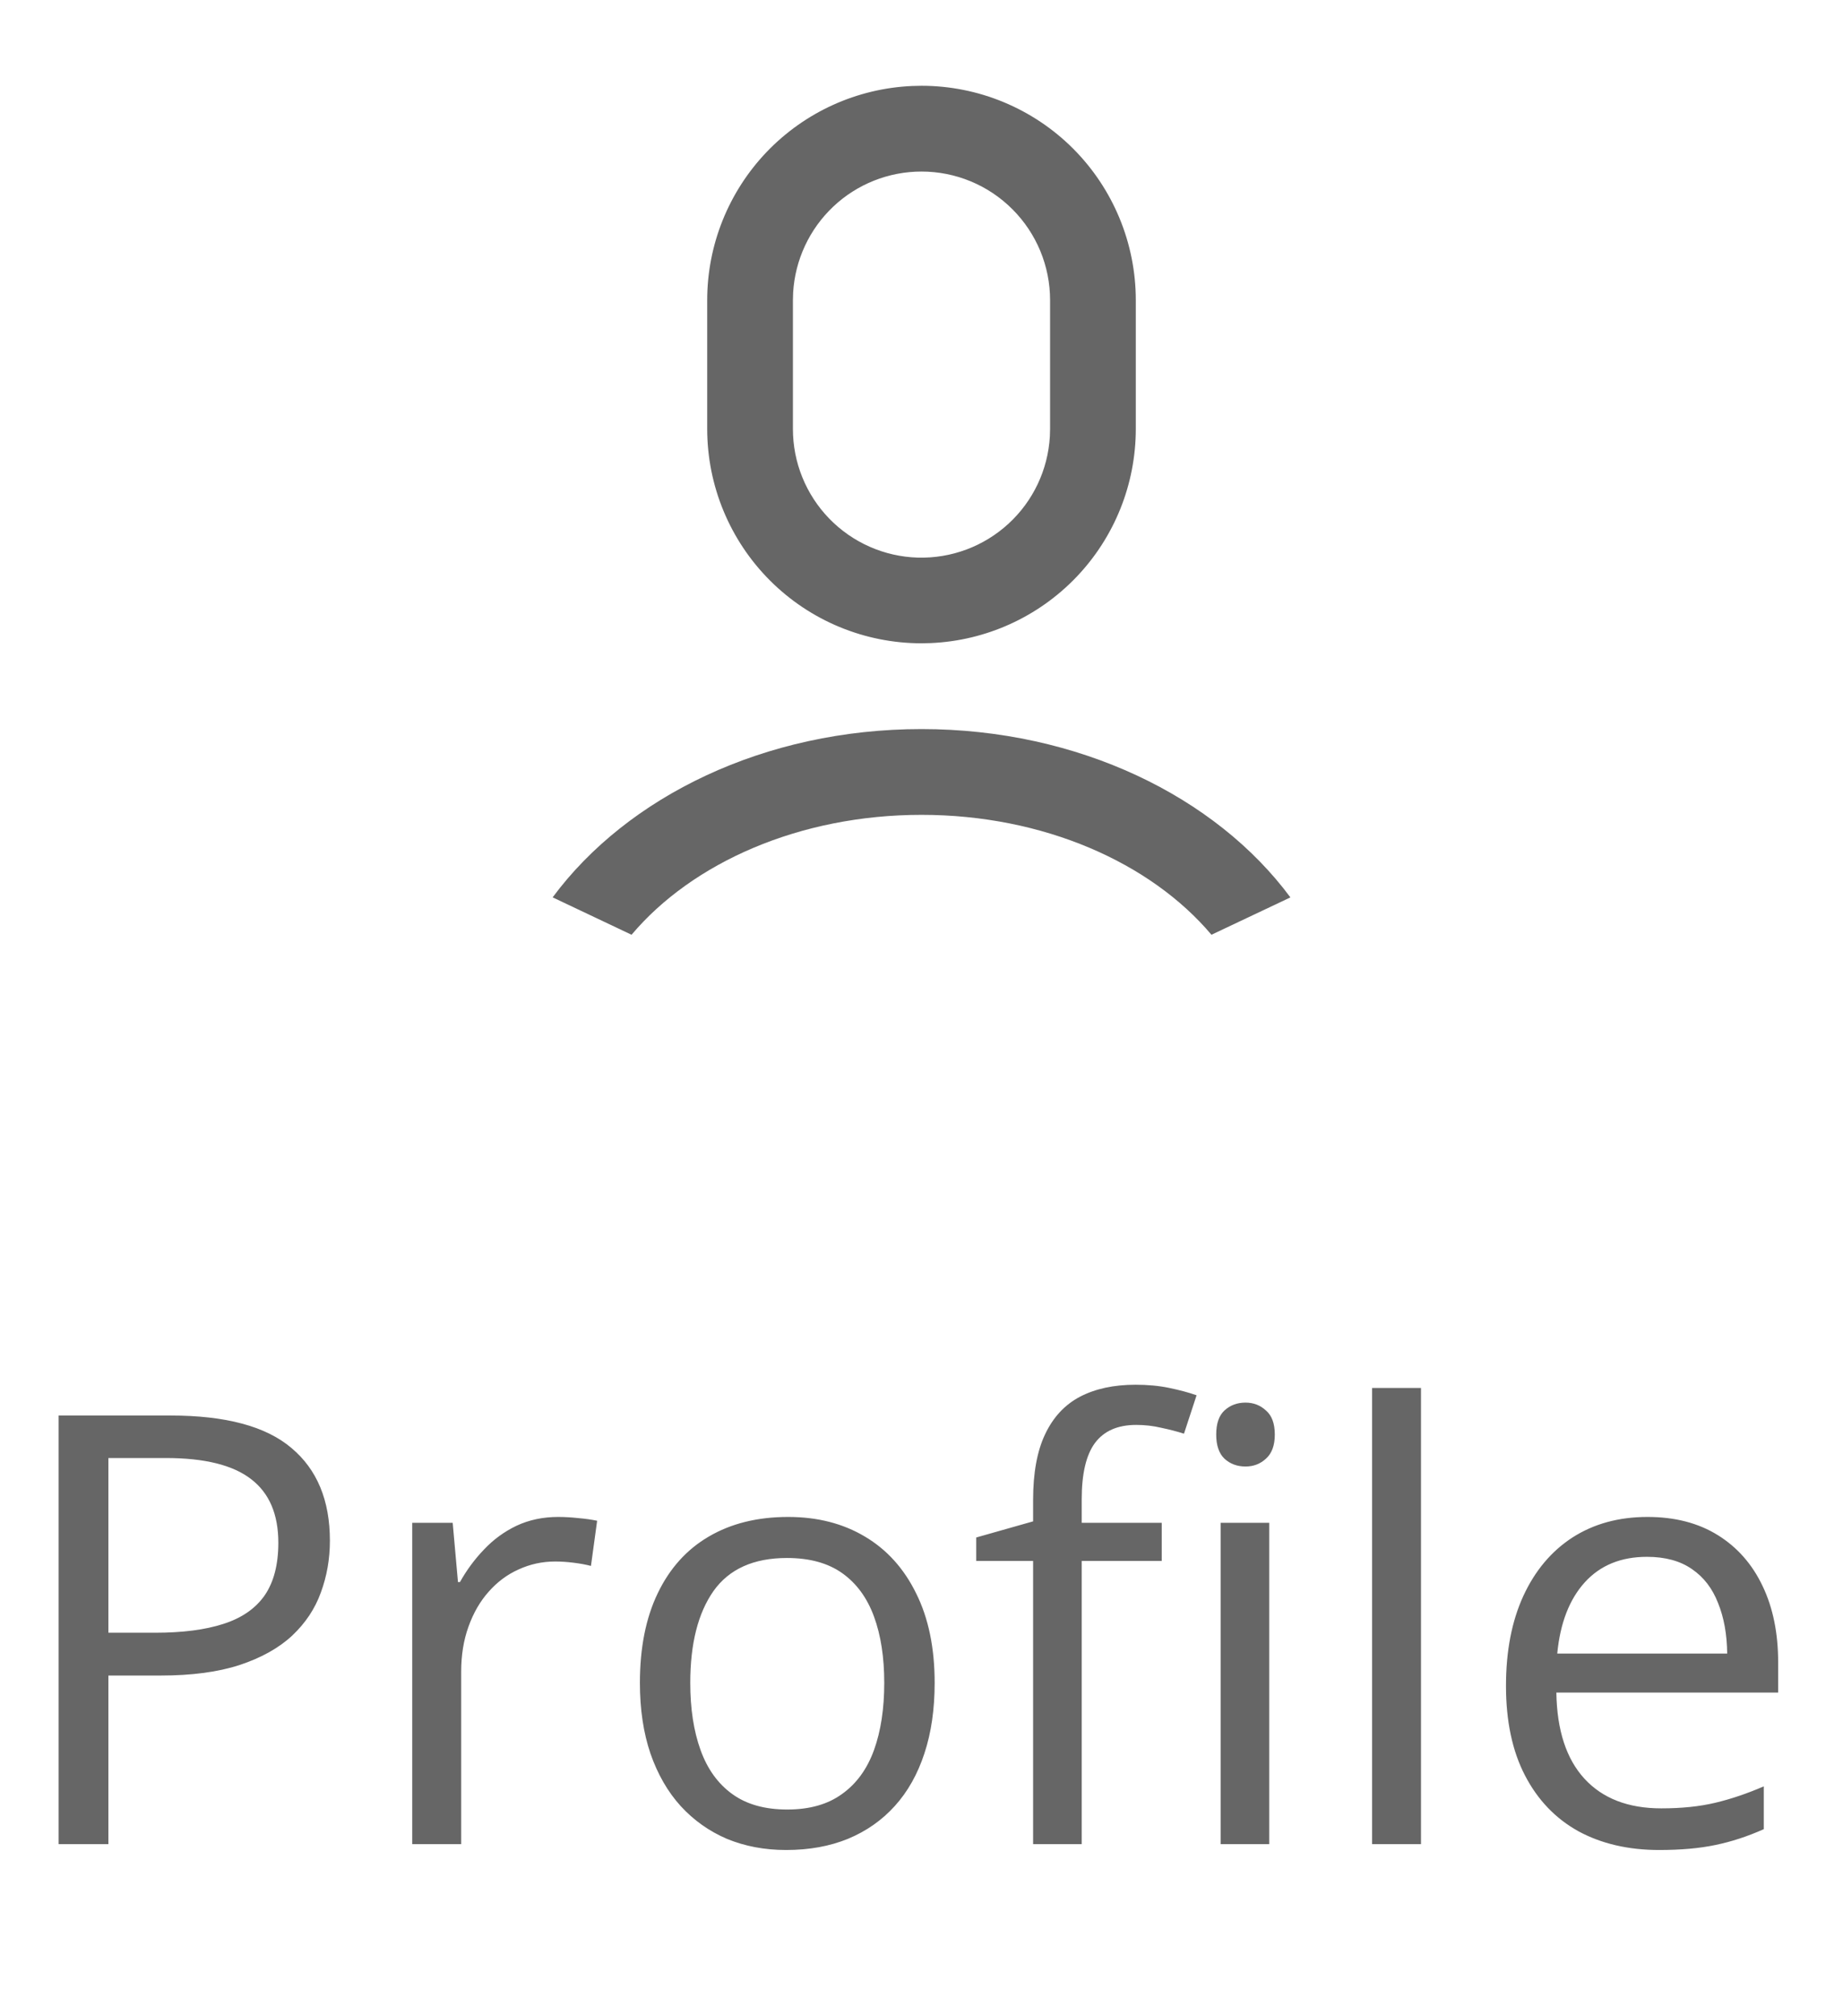 <svg width="43" height="47" viewBox="0 0 43 47" fill="none" xmlns="http://www.w3.org/2000/svg">
<path d="M21.5 17C25.162 17 28.365 18.575 30.107 20.925L28.265 21.796C26.847 20.116 24.347 19 21.5 19C18.653 19 16.153 20.116 14.735 21.796L12.894 20.924C14.636 18.574 17.838 17 21.5 17ZM21.5 2C22.826 2 24.098 2.527 25.036 3.464C25.973 4.402 26.5 5.674 26.5 7V10C26.5 11.289 26.003 12.527 25.111 13.458C24.22 14.388 23.004 14.939 21.717 14.995L21.5 15C20.174 15 18.902 14.473 17.965 13.536C17.027 12.598 16.5 11.326 16.5 10V7C16.5 5.712 16.998 4.473 17.889 3.542C18.78 2.612 19.996 2.061 21.283 2.005L21.5 2ZM21.5 4C20.735 4 19.998 4.292 19.442 4.817C18.885 5.342 18.55 6.06 18.505 6.824L18.5 7V10C18.499 10.781 18.803 11.531 19.347 12.092C19.891 12.652 20.631 12.979 21.412 13.002C22.193 13.024 22.951 12.742 23.527 12.214C24.103 11.687 24.45 10.956 24.495 10.176L24.5 10V7C24.5 6.204 24.184 5.441 23.621 4.879C23.059 4.316 22.296 4 21.5 4Z" fill="#666666"/>
<path d="M3.979 33.006C5.268 33.006 6.209 33.259 6.802 33.765C7.399 34.266 7.697 34.986 7.697 35.925C7.697 36.349 7.627 36.752 7.485 37.135C7.349 37.513 7.125 37.848 6.815 38.14C6.506 38.427 6.098 38.655 5.592 38.823C5.09 38.987 4.475 39.069 3.746 39.069H2.529V43H1.367V33.006H3.979ZM3.869 33.997H2.529V38.071H3.616C4.254 38.071 4.785 38.003 5.209 37.866C5.637 37.73 5.959 37.508 6.173 37.203C6.387 36.893 6.494 36.483 6.494 35.973C6.494 35.307 6.282 34.813 5.858 34.489C5.435 34.161 4.771 33.997 3.869 33.997ZM13.023 35.371C13.173 35.371 13.33 35.38 13.494 35.398C13.658 35.412 13.804 35.433 13.932 35.46L13.788 36.513C13.665 36.481 13.528 36.456 13.378 36.438C13.227 36.419 13.086 36.41 12.954 36.41C12.653 36.41 12.368 36.472 12.1 36.595C11.835 36.713 11.603 36.886 11.402 37.114C11.202 37.338 11.045 37.609 10.931 37.928C10.817 38.242 10.76 38.593 10.76 38.98V43H9.618V35.508H10.562L10.685 36.889H10.732C10.887 36.611 11.074 36.358 11.293 36.13C11.512 35.898 11.765 35.713 12.052 35.576C12.343 35.44 12.667 35.371 13.023 35.371ZM21.807 39.24C21.807 39.855 21.727 40.405 21.567 40.888C21.408 41.371 21.178 41.779 20.877 42.111C20.576 42.444 20.212 42.699 19.783 42.877C19.359 43.05 18.879 43.137 18.341 43.137C17.84 43.137 17.379 43.05 16.96 42.877C16.545 42.699 16.185 42.444 15.88 42.111C15.579 41.779 15.344 41.371 15.176 40.888C15.012 40.405 14.93 39.855 14.93 39.24C14.93 38.42 15.069 37.723 15.347 37.148C15.625 36.57 16.021 36.13 16.536 35.829C17.056 35.524 17.673 35.371 18.389 35.371C19.072 35.371 19.669 35.524 20.18 35.829C20.695 36.134 21.093 36.577 21.376 37.155C21.663 37.73 21.807 38.425 21.807 39.24ZM16.105 39.24C16.105 39.842 16.185 40.364 16.345 40.806C16.504 41.248 16.75 41.59 17.083 41.831C17.416 42.073 17.844 42.193 18.368 42.193C18.888 42.193 19.314 42.073 19.646 41.831C19.984 41.59 20.232 41.248 20.392 40.806C20.551 40.364 20.631 39.842 20.631 39.24C20.631 38.643 20.551 38.128 20.392 37.695C20.232 37.258 19.986 36.921 19.653 36.684C19.321 36.447 18.89 36.328 18.361 36.328C17.582 36.328 17.01 36.586 16.645 37.101C16.285 37.616 16.105 38.329 16.105 39.24ZM27.105 36.397H25.238V43H24.104V36.397H22.777V35.85L24.104 35.474V34.975C24.104 34.346 24.197 33.835 24.384 33.443C24.571 33.047 24.842 32.755 25.197 32.568C25.553 32.382 25.986 32.288 26.496 32.288C26.783 32.288 27.045 32.313 27.282 32.363C27.524 32.413 27.736 32.47 27.918 32.534L27.624 33.43C27.469 33.38 27.294 33.334 27.098 33.293C26.906 33.247 26.71 33.225 26.51 33.225C26.077 33.225 25.756 33.366 25.546 33.648C25.341 33.926 25.238 34.364 25.238 34.961V35.508H27.105V36.397ZM29.613 35.508V43H28.479V35.508H29.613ZM29.06 32.705C29.246 32.705 29.406 32.767 29.538 32.89C29.675 33.008 29.743 33.195 29.743 33.45C29.743 33.701 29.675 33.888 29.538 34.011C29.406 34.134 29.246 34.195 29.06 34.195C28.864 34.195 28.7 34.134 28.567 34.011C28.44 33.888 28.376 33.701 28.376 33.45C28.376 33.195 28.44 33.008 28.567 32.89C28.7 32.767 28.864 32.705 29.06 32.705ZM33.154 43H32.013V32.363H33.154V43ZM38.438 35.371C39.077 35.371 39.623 35.512 40.079 35.795C40.535 36.078 40.883 36.474 41.125 36.984C41.367 37.49 41.487 38.083 41.487 38.762V39.466H36.312C36.326 40.345 36.545 41.015 36.969 41.476C37.393 41.936 37.99 42.166 38.76 42.166C39.234 42.166 39.653 42.123 40.018 42.036C40.382 41.95 40.76 41.822 41.152 41.653V42.651C40.774 42.82 40.398 42.943 40.024 43.02C39.655 43.098 39.218 43.137 38.712 43.137C37.992 43.137 37.363 42.991 36.825 42.699C36.292 42.403 35.877 41.97 35.581 41.4C35.285 40.831 35.137 40.133 35.137 39.309C35.137 38.502 35.271 37.805 35.54 37.217C35.813 36.624 36.196 36.169 36.688 35.85C37.185 35.531 37.769 35.371 38.438 35.371ZM38.425 36.301C37.819 36.301 37.336 36.499 36.976 36.895C36.616 37.292 36.401 37.846 36.333 38.557H40.298C40.293 38.11 40.223 37.718 40.086 37.381C39.954 37.039 39.751 36.775 39.477 36.588C39.204 36.397 38.853 36.301 38.425 36.301Z" fill="#666666"/>
</svg>
